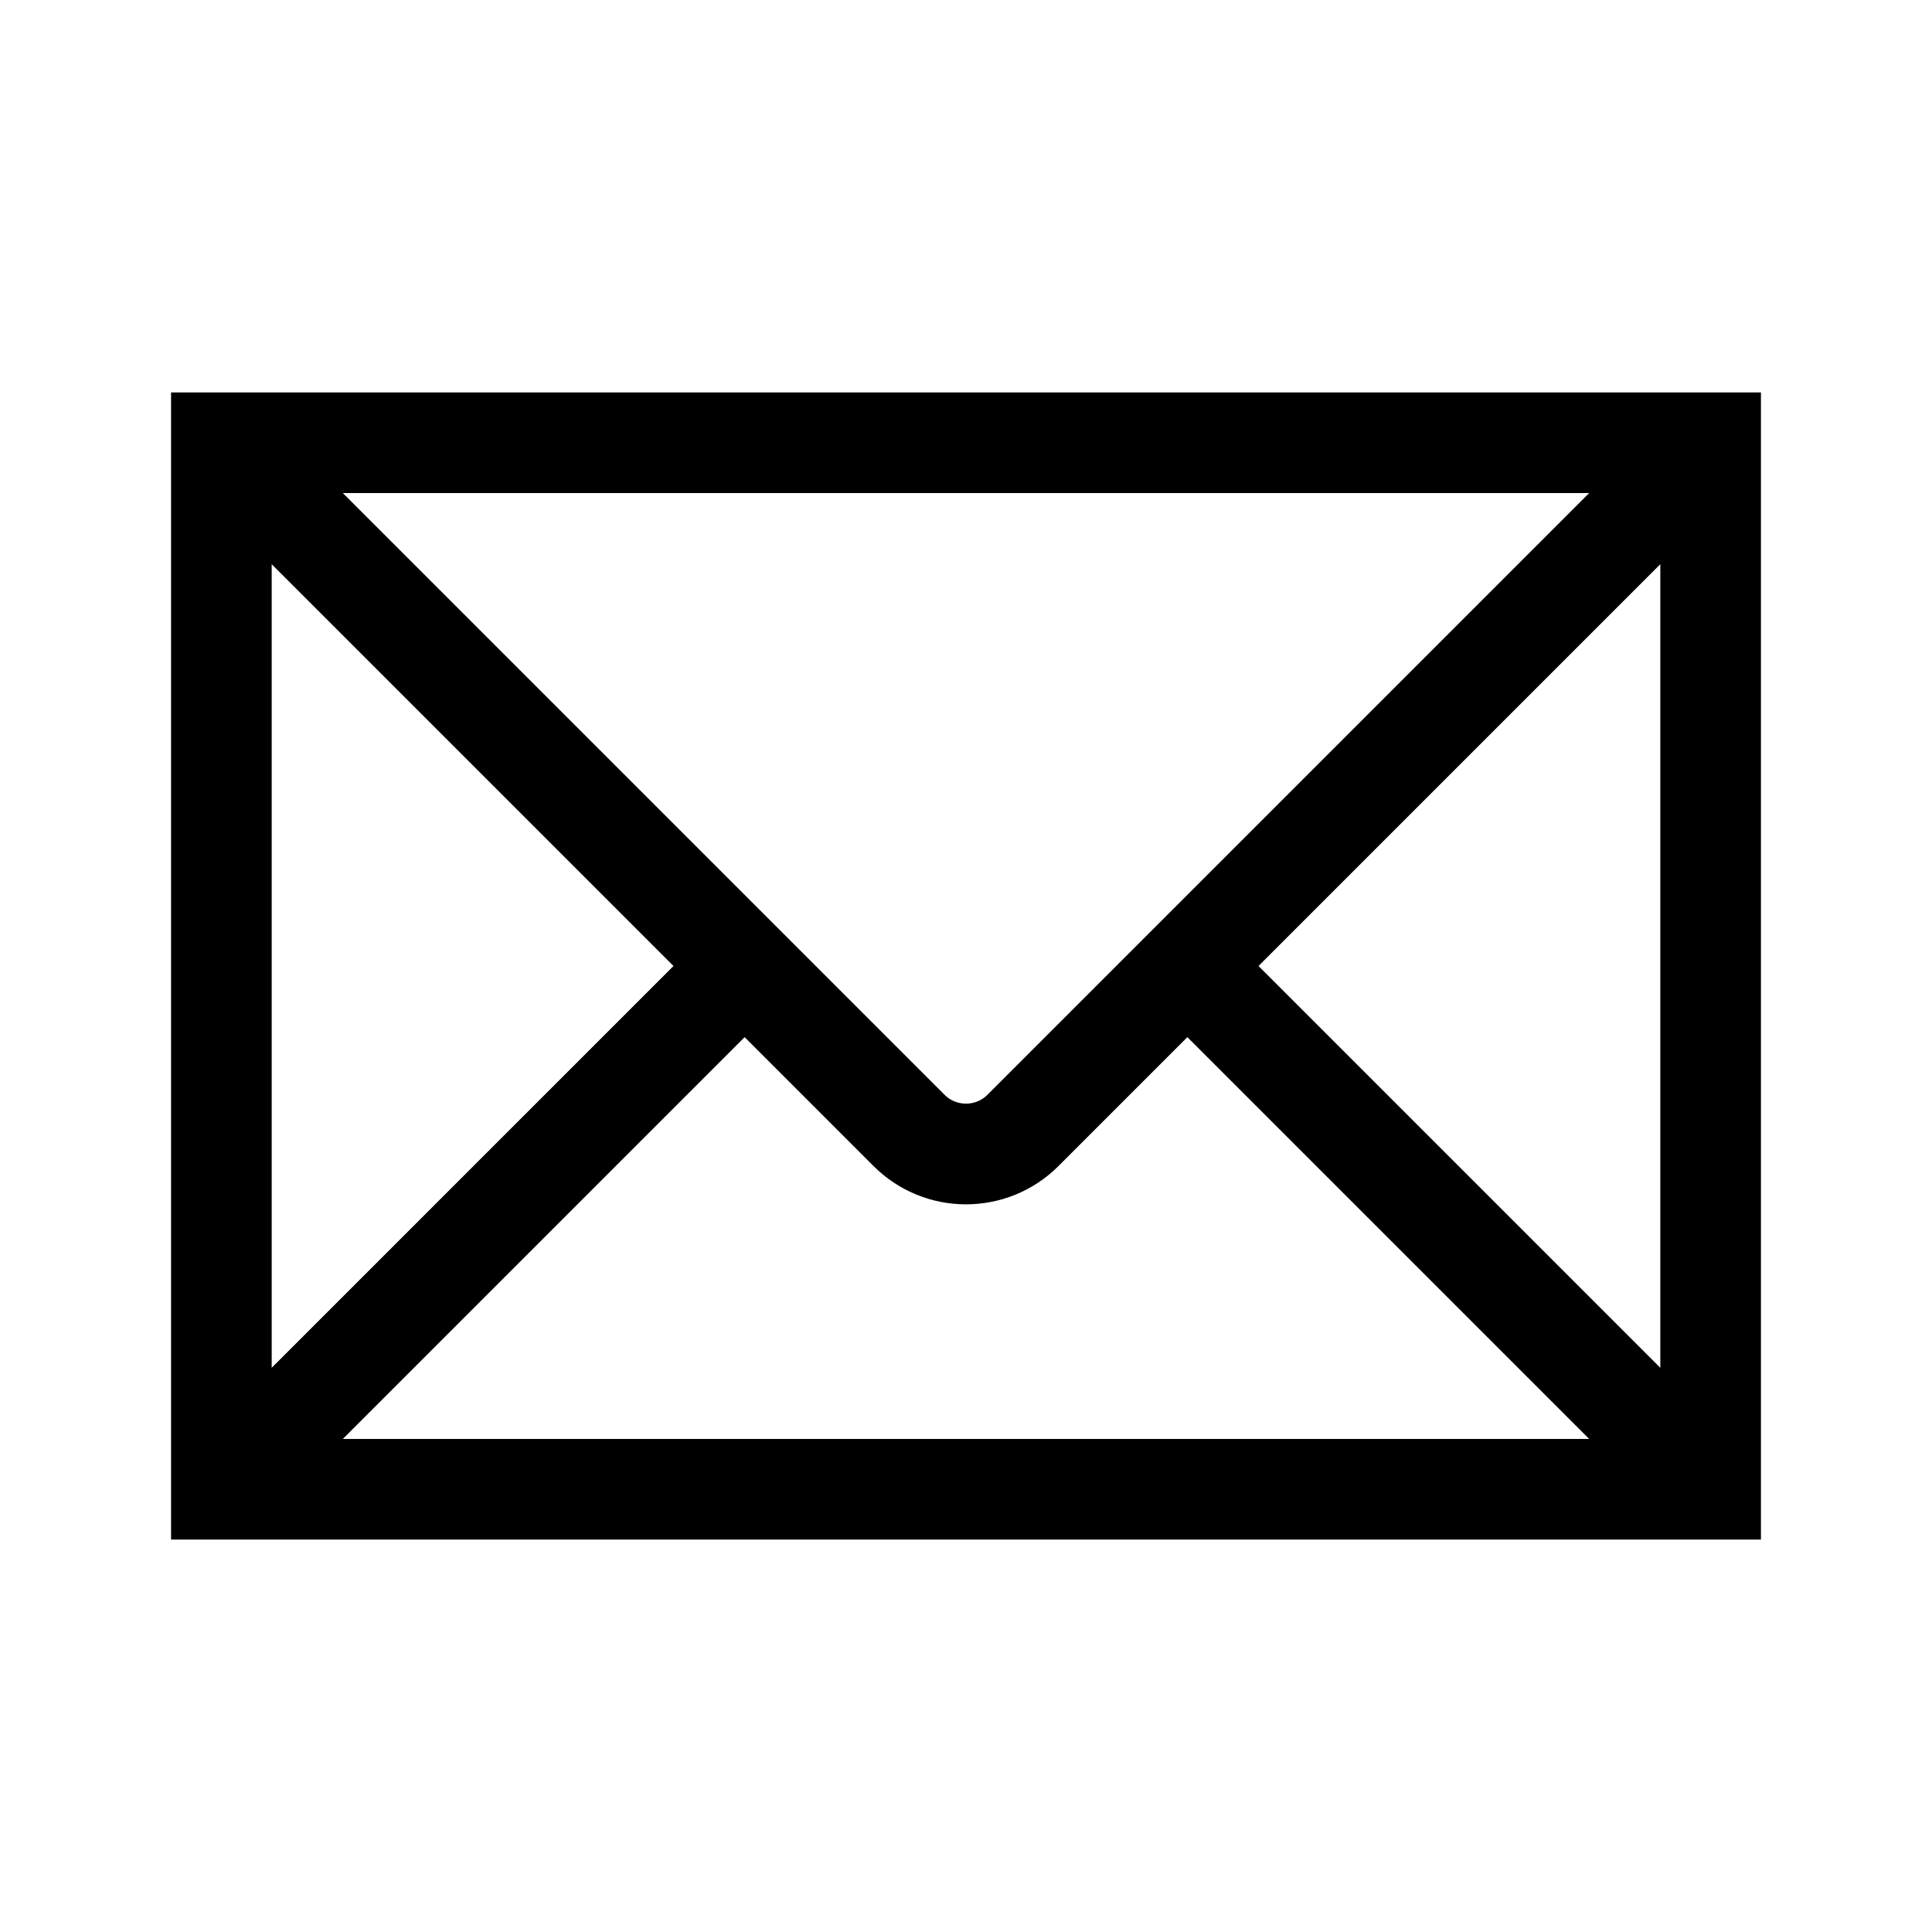 <svg width="96" height="96" xmlns="http://www.w3.org/2000/svg" xmlns:xlink="http://www.w3.org/1999/xlink" xml:space="preserve" overflow="hidden"><g transform="translate(-731 -562)"><path d="M741 583 741 637 817 637 817 583ZM781.122 617.464C779.948 618.631 778.052 618.631 776.878 617.464L744.431 585.017C744.427 585.013 744.427 585.007 744.431 585.003 744.433 585.001 744.435 585 744.438 585L813.562 585C813.568 585 813.572 585.005 813.572 585.01 813.572 585.013 813.571 585.015 813.569 585.017ZM766.586 610 743.017 633.569C743.013 633.573 743.007 633.573 743.003 633.569 743.001 633.567 743 633.565 743 633.562L743 586.438C743 586.432 743.005 586.428 743.01 586.428 743.013 586.428 743.015 586.429 743.017 586.431ZM768 611.414 775.464 618.878C777.416 620.831 780.582 620.831 782.535 618.879 782.535 618.879 782.536 618.878 782.536 618.878L790 611.414 813.569 634.983C813.573 634.987 813.573 634.993 813.569 634.997 813.567 634.999 813.565 635 813.562 635L744.438 635C744.432 635 744.428 634.995 744.428 634.99 744.428 634.987 744.429 634.985 744.431 634.983ZM791.414 610 814.983 586.431C814.987 586.427 814.993 586.427 814.997 586.431 814.999 586.433 815 586.435 815 586.438L815 633.562C815 633.568 814.995 633.572 814.99 633.572 814.987 633.572 814.985 633.571 814.983 633.569Z" stroke="#000000" stroke-width="3"/></g></svg>